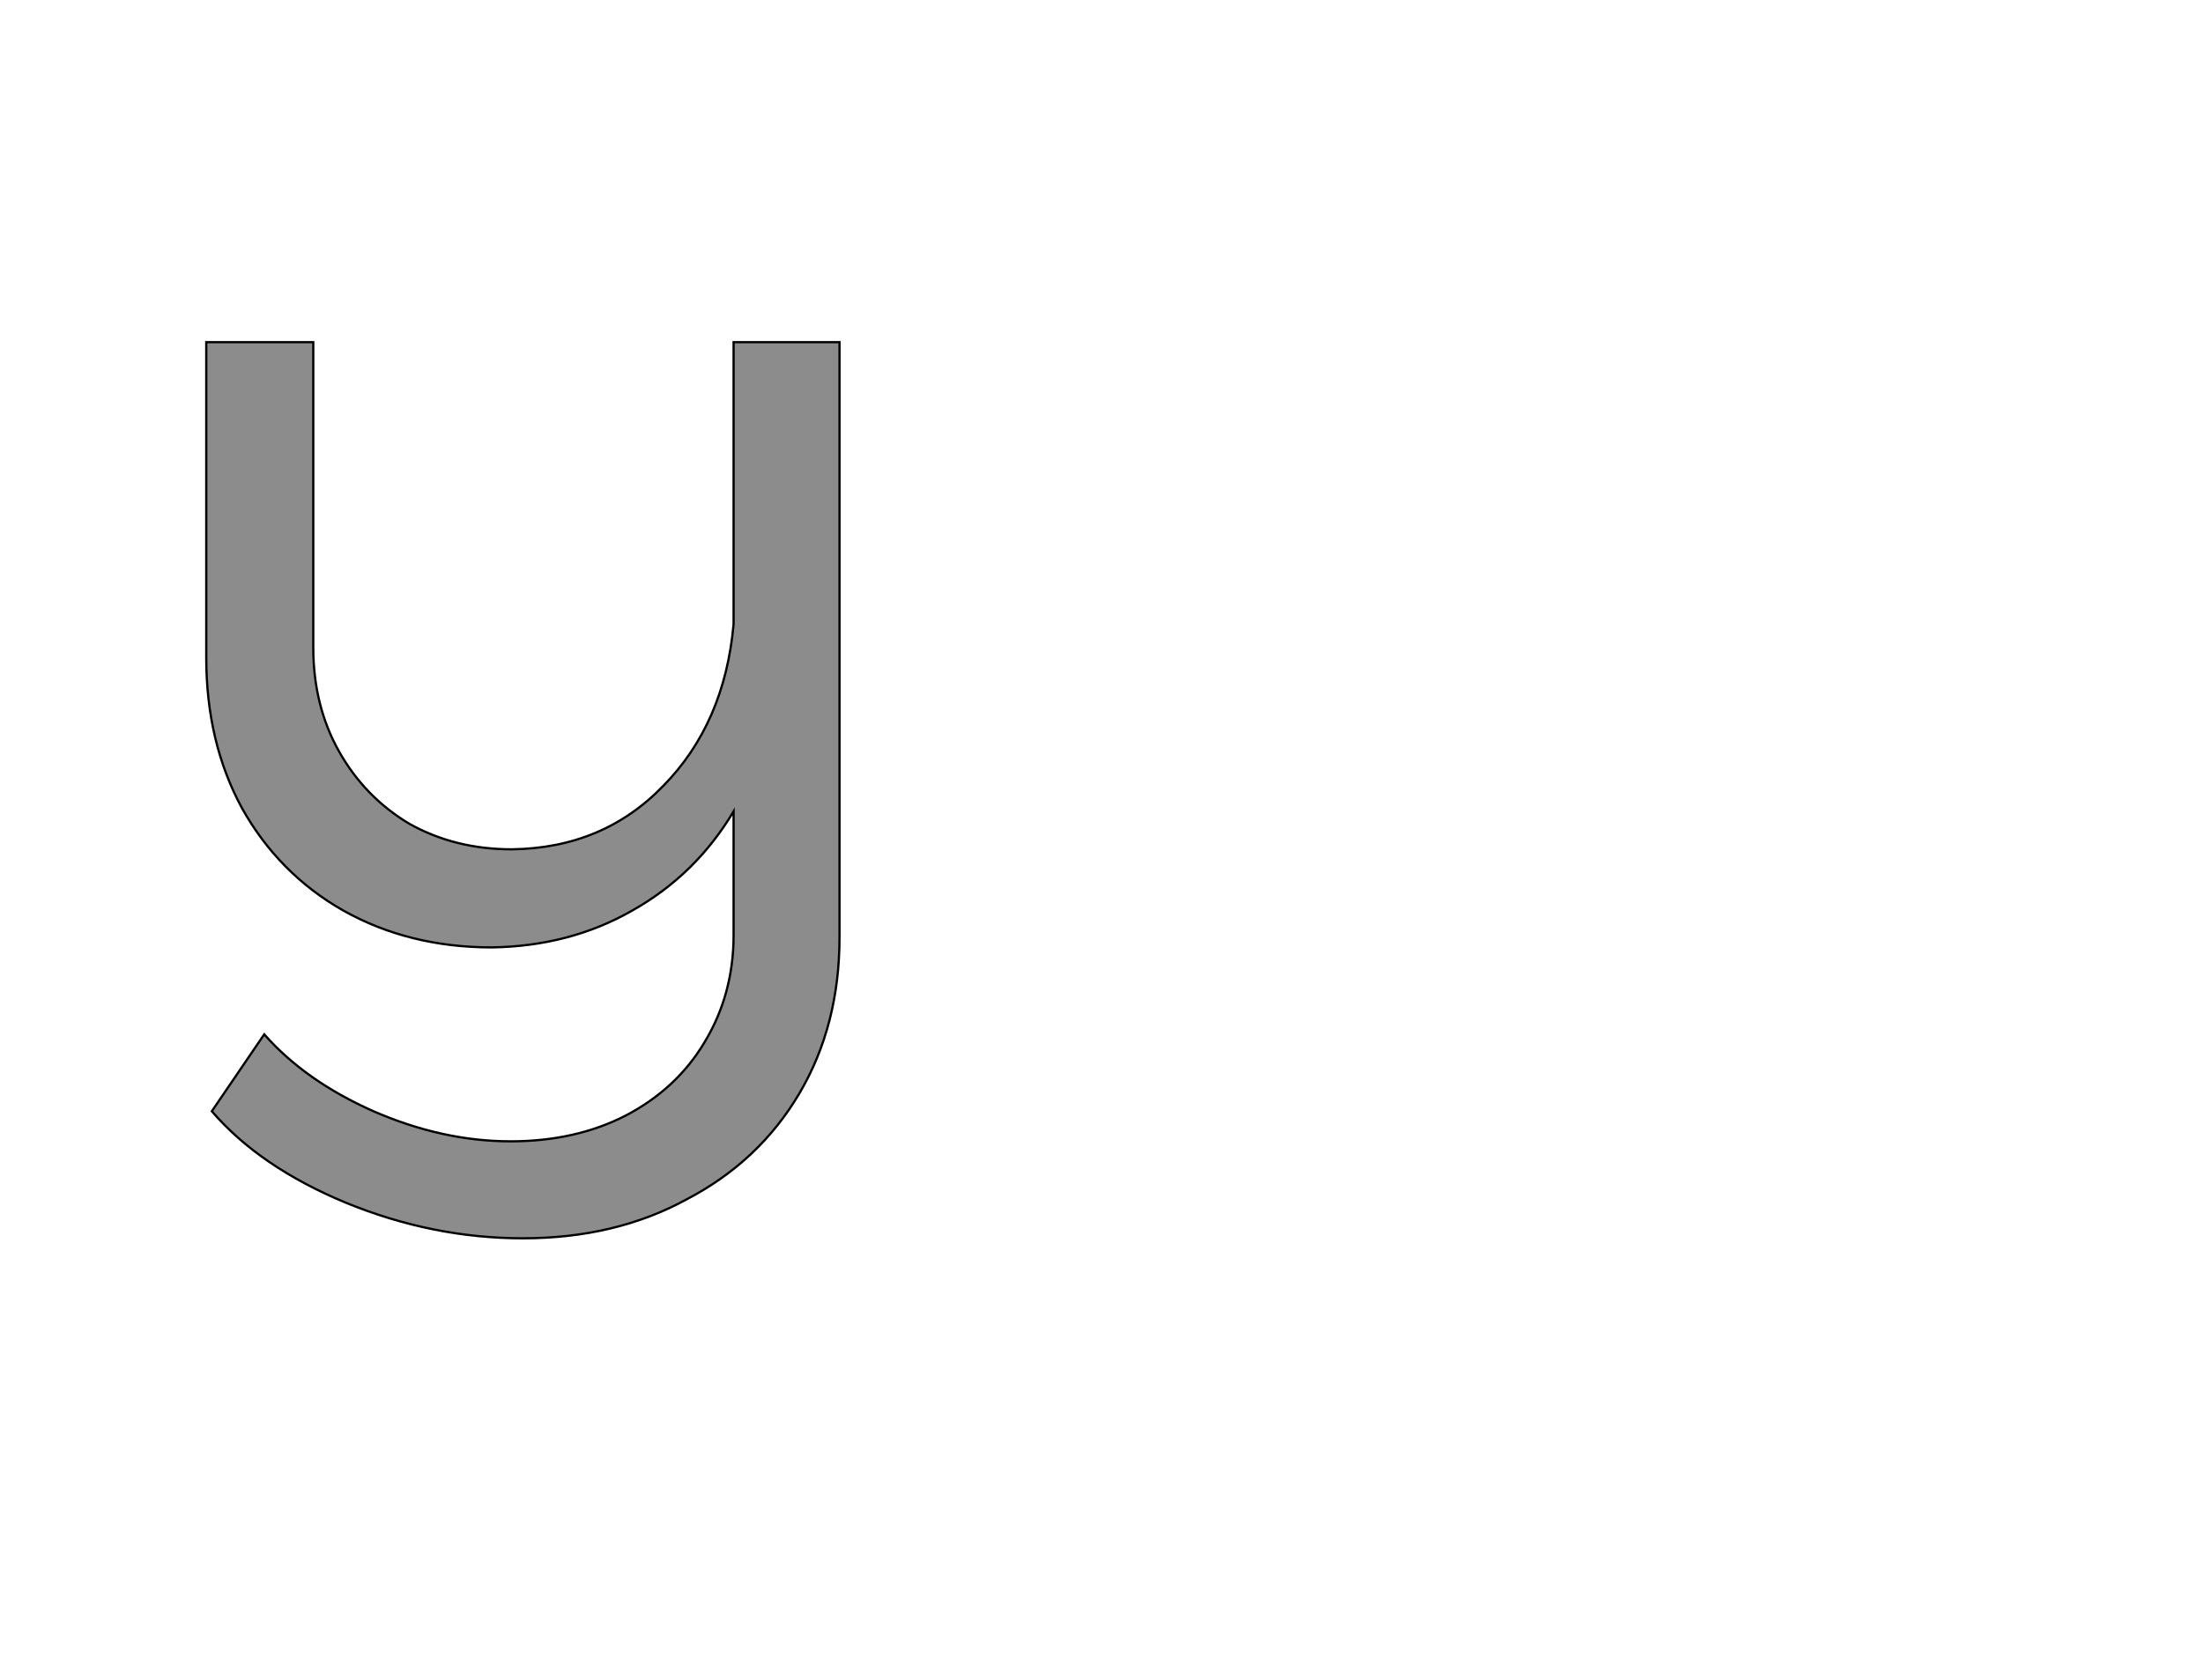 <!--
BEGIN METADATA

BBOX_X_MIN 85
BBOX_Y_MIN -104
BBOX_X_MAX 653
BBOX_Y_MAX 700
WIDTH 568
HEIGHT 804
H_BEARING_X 85
H_BEARING_Y 700
H_ADVANCE 738
V_BEARING_X -284
V_BEARING_Y 207
V_ADVANCE 1219
ORIGIN_X 0
ORIGIN_Y 0

END METADATA
-->

<svg width='1976px' height='1507px' xmlns='http://www.w3.org/2000/svg' version='1.1'>

 <!-- make sure glyph is visible within svg window -->
 <g fill-rule='nonzero'  transform='translate(100 1007)'>

  <!-- draw actual outline using lines and Bezier curves-->
  <path fill='black' stroke='black' fill-opacity='0.45'  stroke-width='2'  d='
 M 653,-700
 L 653,-166
 Q 653,-87 617,-26
 Q 581,35 516,69
 Q 452,104 369,104
 Q 288,104 210,72
 Q 133,40 90,-10
 L 137,-79
 Q 174,-37 235,-10
 Q 297,17 358,17
 Q 416,17 461,-6
 Q 507,-30 532,-72
 Q 558,-115 558,-168
 L 558,-279
 Q 524,-222 467,-190
 Q 411,-158 341,-157
 Q 267,-157 208,-190
 Q 150,-223 117,-282
 Q 85,-341 85,-417
 L 85,-700
 L 181,-700
 L 181,-426
 Q 181,-374 204,-333
 Q 227,-292 267,-268
 Q 308,-245 359,-245
 Q 441,-246 495,-302
 Q 550,-358 558,-447
 L 558,-700
 L 653,-700
 Z

  '/>
 </g>
</svg>
